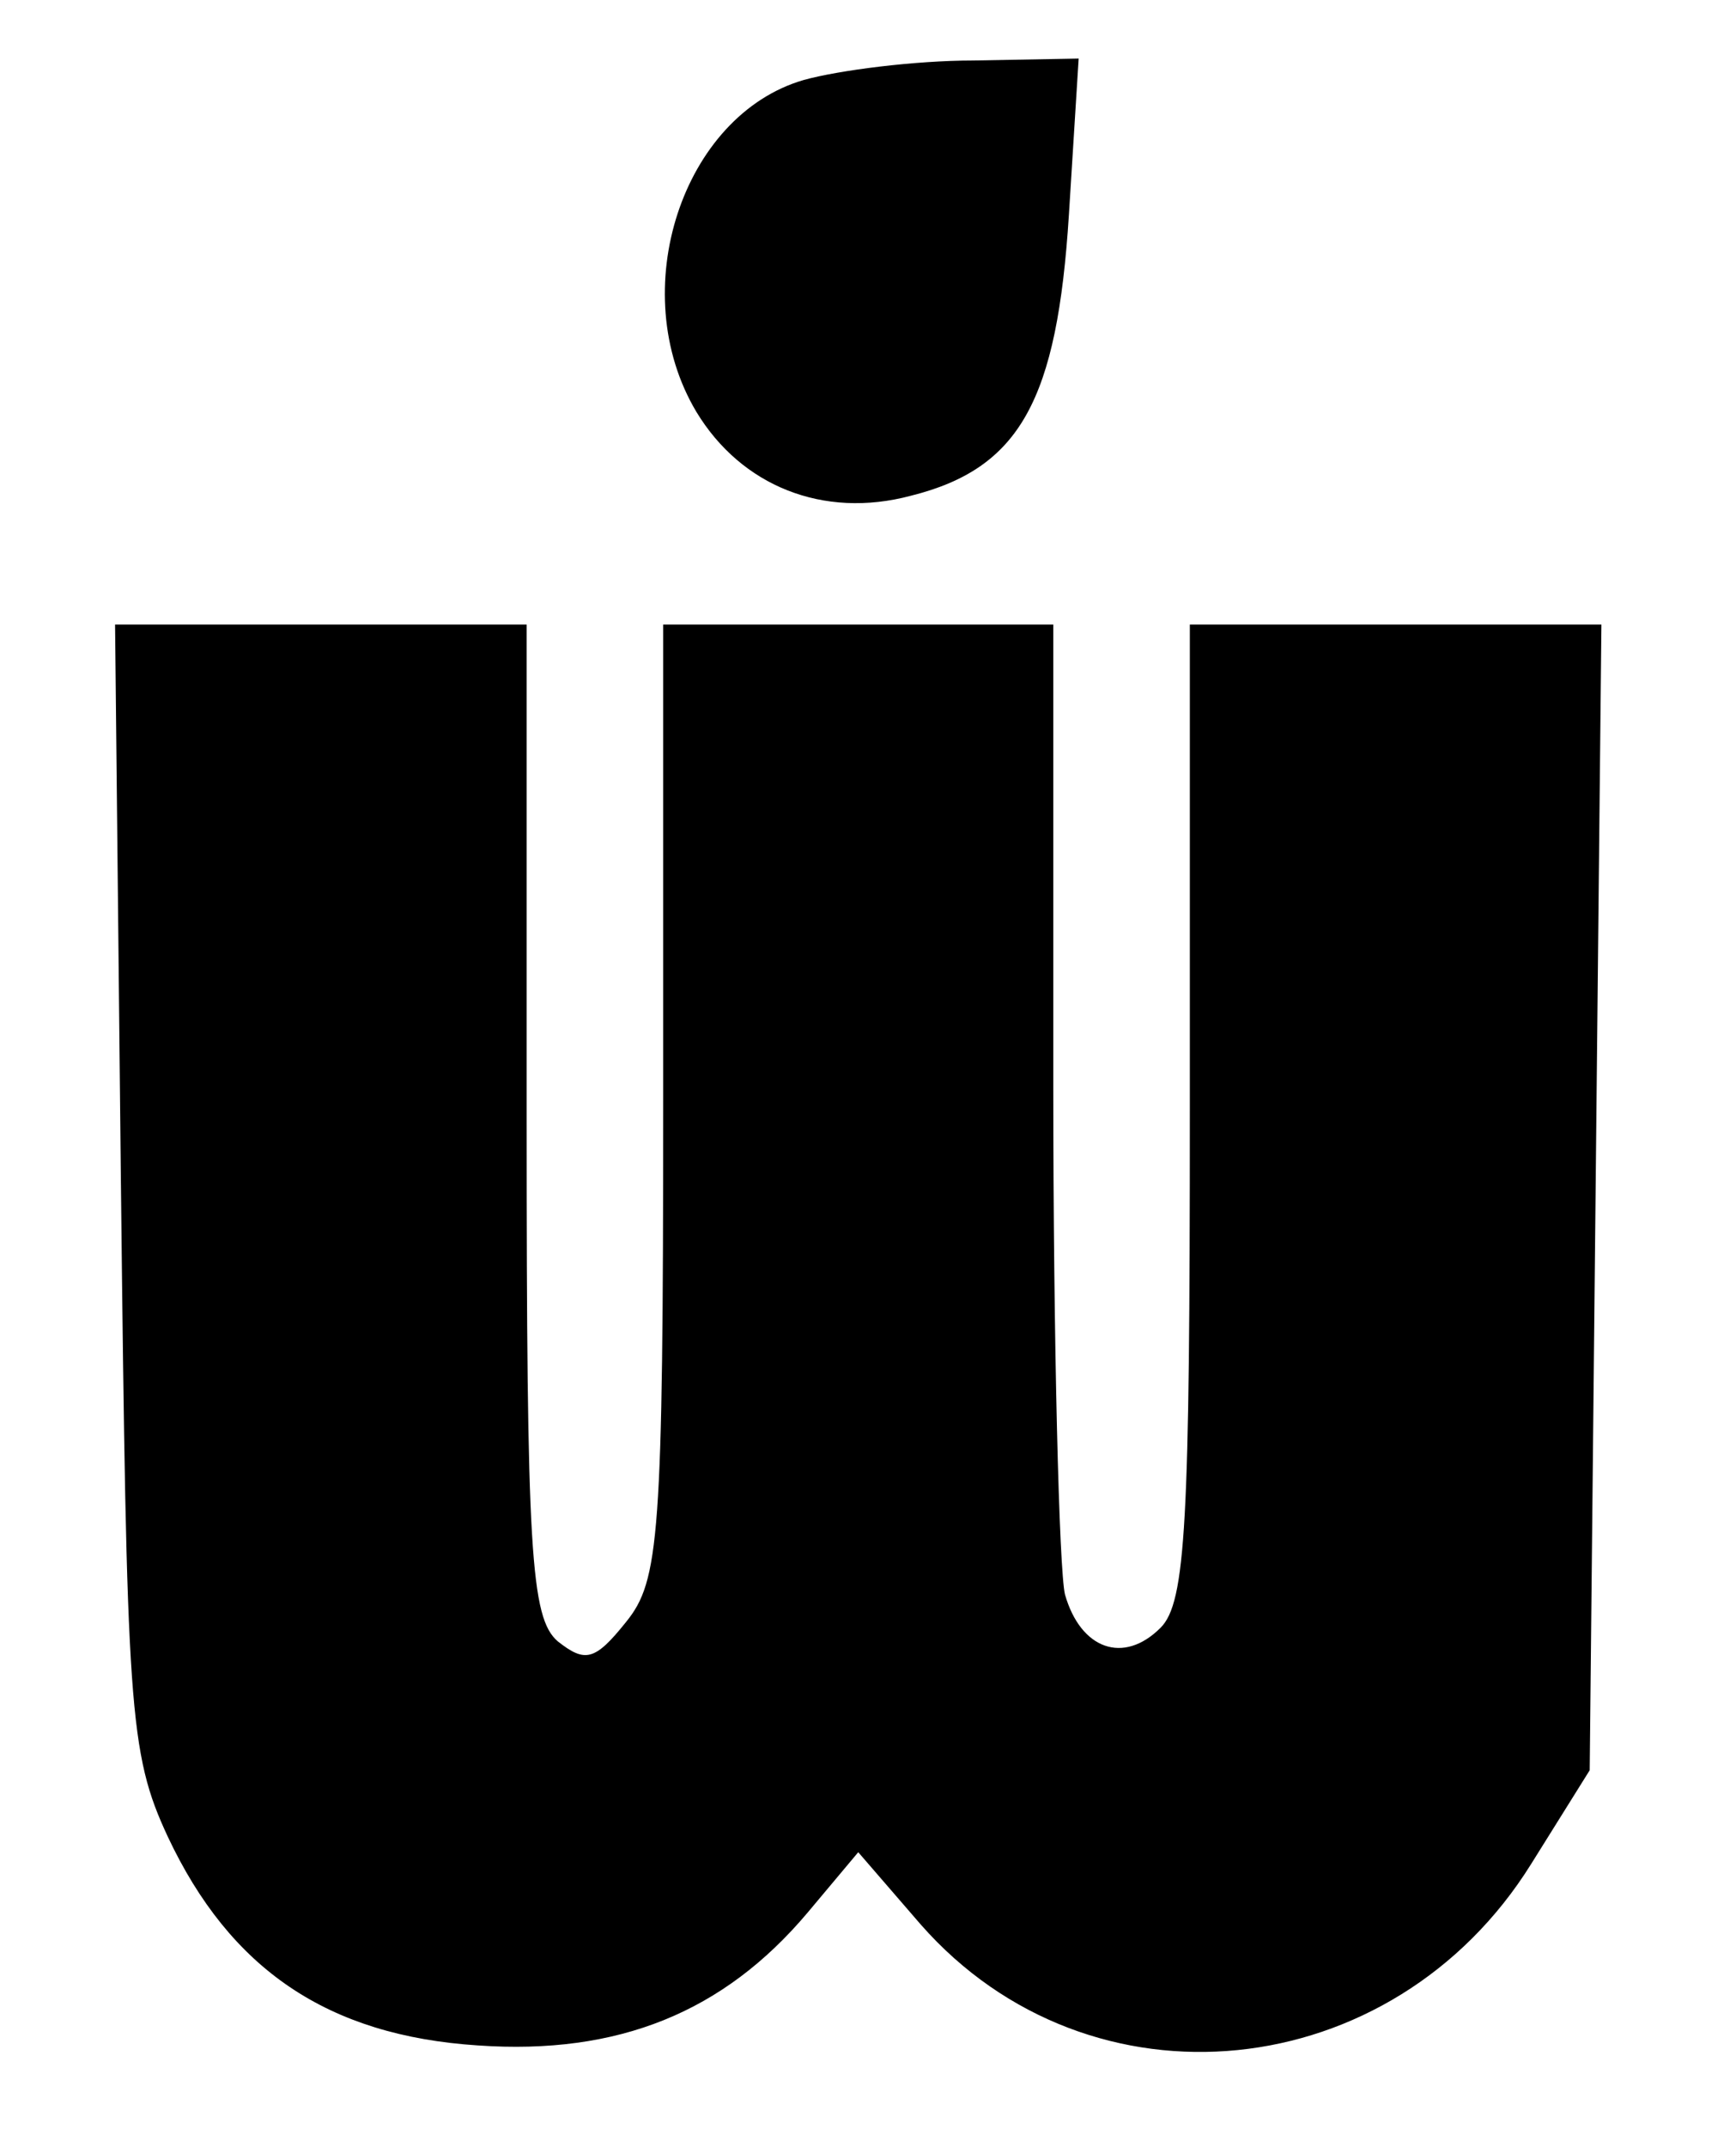 <?xml version="1.0" standalone="no"?>
<!DOCTYPE svg PUBLIC "-//W3C//DTD SVG 20010904//EN"
 "http://www.w3.org/TR/2001/REC-SVG-20010904/DTD/svg10.dtd">
<svg version="1.0" xmlns="http://www.w3.org/2000/svg"
 width="89pt" height="110pt" viewBox="0 0 89 110"
 preserveAspectRatio="xMidYMid meet">
<g transform="translate(0,110) scale(0.1,-0.1)"
fill="#000000" stroke="none">
<path d="M412 1059 c-62 -18 -92 -108 -55 -170 23 -38 65 -55 110 -43 56 14
75 49 81 144 l5 80 -54 -1 c-30 0 -69 -5 -87 -10z"/>
<path d="M62 493 c3 -269 4 -291 24 -334 32 -68 82 -102 159 -107 72 -5 126
17 169 68 l26 31 32 -37 c87 -99 242 -83 313 31 l30 48 3 294 3 293 -105 0
-106 0 0 -249 c0 -211 -2 -252 -15 -265 -19 -19 -41 -11 -49 17 -3 12 -6 129
-6 260 l0 237 -100 0 -100 0 0 -244 c0 -224 -2 -246 -19 -267 -16 -20 -21 -21
-35 -10 -14 12 -16 46 -16 267 l0 254 -106 0 -105 0 3 -287z"/>
</g>
</svg>

